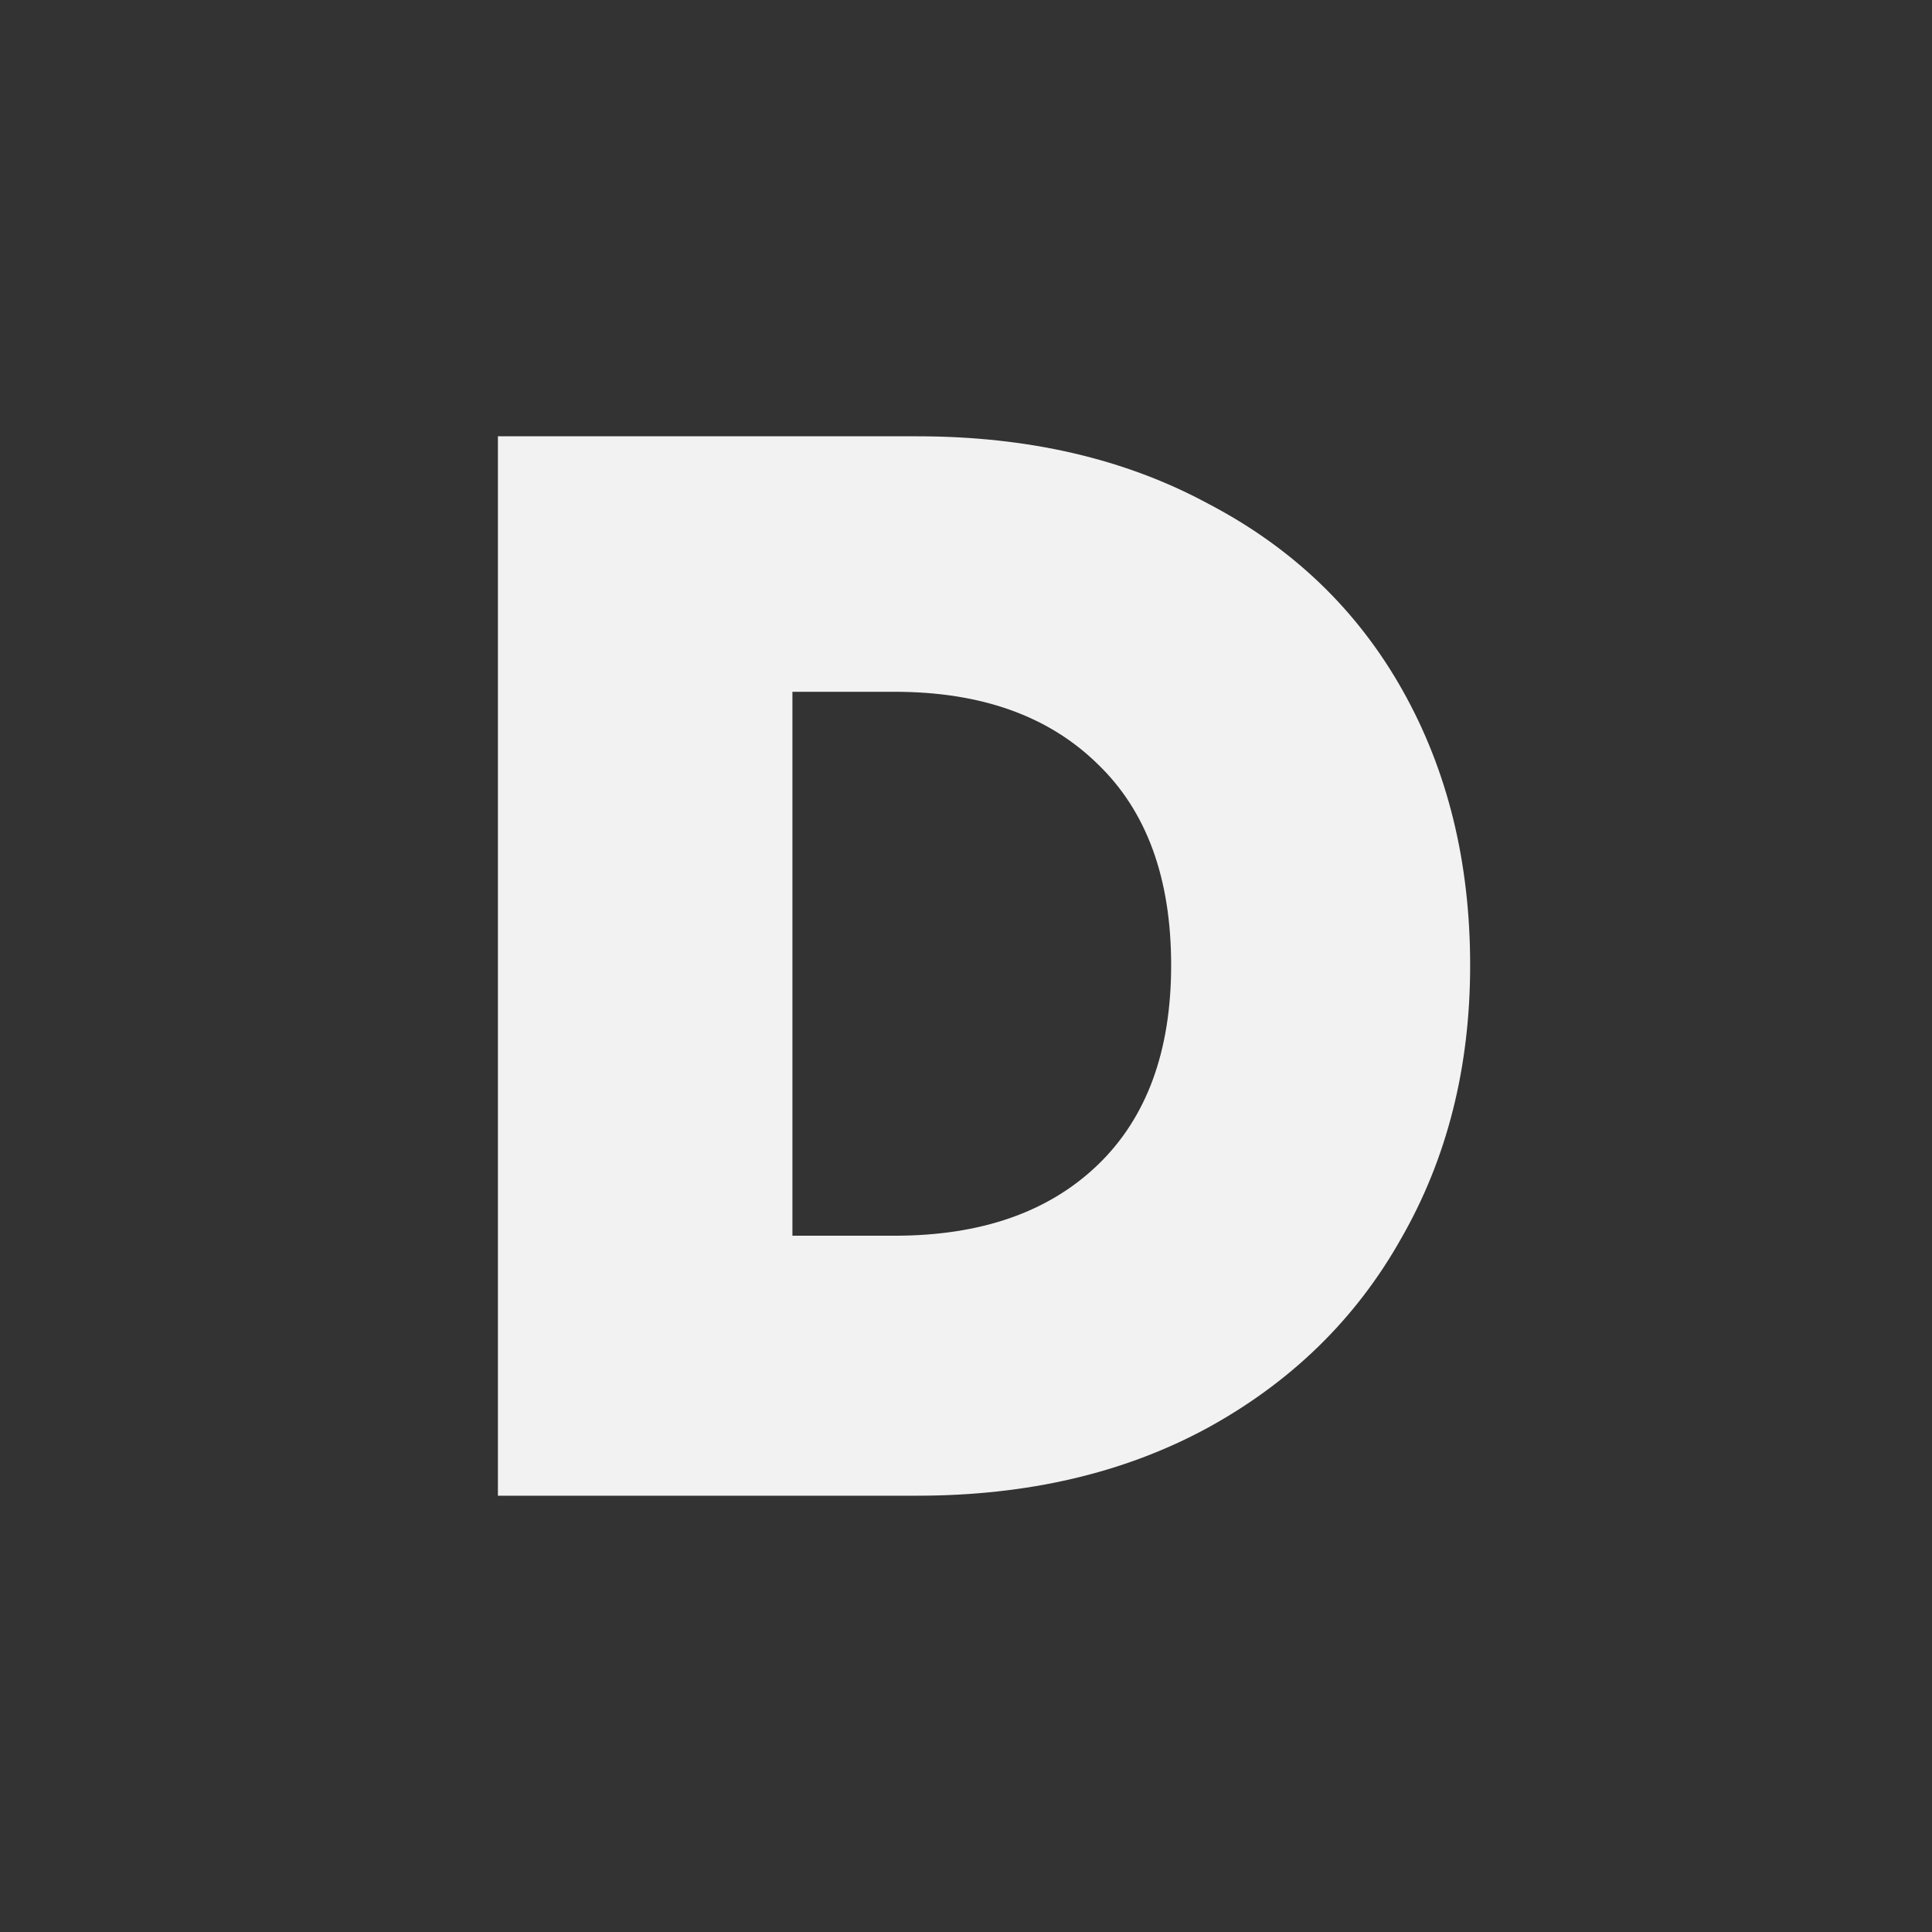 <svg xmlns="http://www.w3.org/2000/svg" viewBox="0 0 25.4 25.4" height="96" width="96"><rect x="0" y="0" width="25.4" height="25.4" fill="#333333" stroke="none"/><path style="font-variant-east_asian:normal" fill="#f2f2f2" aria-label="D" d="M12.058 5.736q2.193 0 3.833.89 1.659.868 2.548 2.449.889 1.58.889 3.615 0 2.015-.909 3.596-.889 1.58-2.548 2.489-1.64.889-3.813.889H6.546V5.736zm-.296 10.51q1.699 0 2.667-.928.968-.929.968-2.628 0-1.719-.968-2.647-.968-.948-2.667-.948h-1.344v7.151z"/></svg>